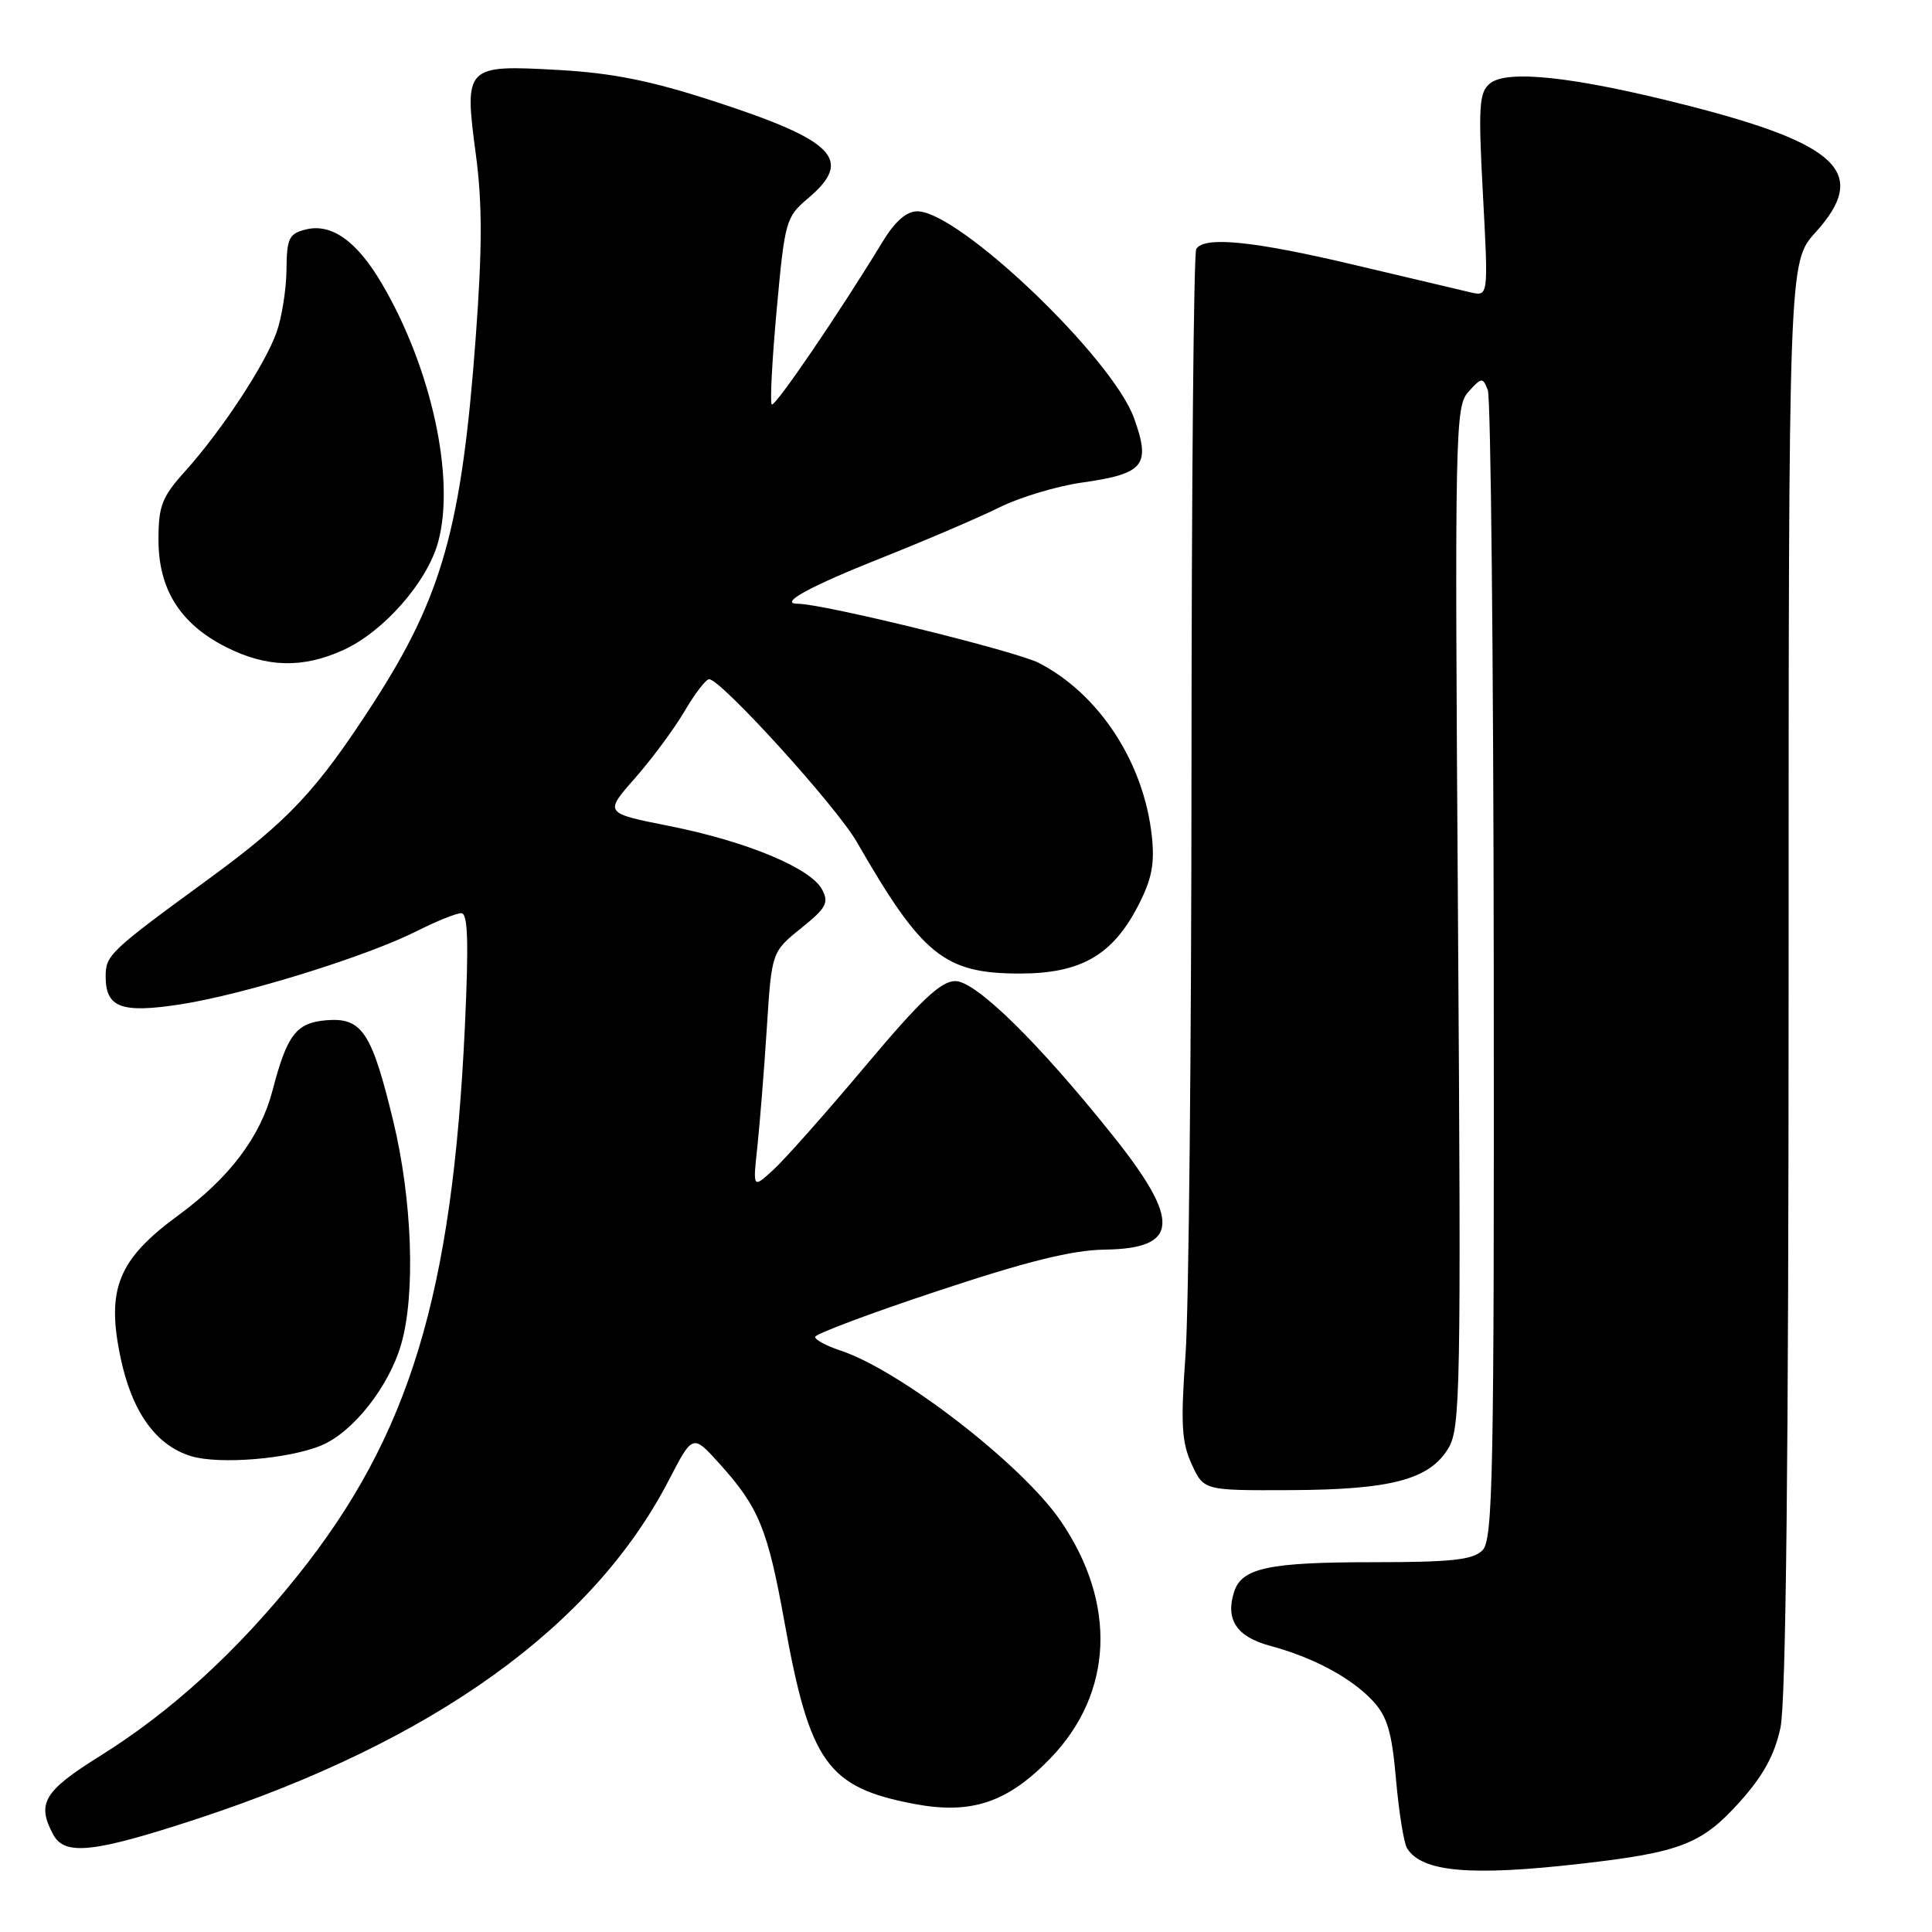 <?xml version="1.0" encoding="UTF-8" standalone="no"?>
<!DOCTYPE svg PUBLIC "-//W3C//DTD SVG 1.1//EN" "http://www.w3.org/Graphics/SVG/1.1/DTD/svg11.dtd" >
<svg xmlns="http://www.w3.org/2000/svg" xmlns:xlink="http://www.w3.org/1999/xlink" version="1.1" viewBox="0 0 256 256">
 <g >
 <path fill="currentColor"
d=" M 209.50 246.95 C 222.66 245.45 225.50 244.35 230.49 238.80 C 233.63 235.31 235.14 232.56 235.92 228.93 C 236.65 225.53 237.00 193.18 237.00 129.32 C 237.00 34.74 237.00 34.74 240.56 30.80 C 247.68 22.92 243.77 19.09 223.27 13.89 C 208.58 10.16 199.68 9.19 197.41 11.07 C 195.98 12.26 195.87 14.08 196.50 25.85 C 197.22 39.28 197.22 39.28 194.86 38.74 C 193.56 38.44 186.65 36.81 179.50 35.11 C 166.09 31.93 159.57 31.27 158.51 32.99 C 158.17 33.54 157.89 64.25 157.88 101.24 C 157.87 138.23 157.52 173.45 157.09 179.50 C 156.43 188.64 156.57 191.09 157.90 194.00 C 159.50 197.50 159.50 197.50 171.00 197.45 C 184.33 197.39 189.39 196.05 191.90 191.93 C 193.52 189.25 193.61 184.46 193.19 121.51 C 192.75 56.86 192.81 53.86 194.58 51.91 C 196.33 49.98 196.47 49.97 197.14 51.68 C 197.54 52.68 197.89 87.33 197.93 128.68 C 197.99 195.75 197.83 204.03 196.43 205.43 C 195.16 206.69 192.35 207.00 181.99 207.00 C 168.08 207.00 164.53 207.76 163.52 210.94 C 162.35 214.62 163.87 216.89 168.30 218.08 C 174.03 219.62 179.04 222.31 181.90 225.37 C 183.82 227.44 184.43 229.47 184.98 235.80 C 185.36 240.13 186.02 244.22 186.44 244.90 C 188.39 248.06 194.83 248.63 209.50 246.95 Z  M 26.14 241.00 C 57.47 230.70 78.59 215.54 88.64 196.10 C 91.79 190.02 91.79 190.02 95.34 193.95 C 100.55 199.72 101.72 202.58 103.95 214.95 C 107.30 233.57 109.64 236.85 121.14 239.03 C 128.70 240.46 133.49 238.86 139.16 233.01 C 147.52 224.37 148.04 212.47 140.52 201.50 C 135.41 194.04 119.28 181.57 111.36 178.95 C 109.51 178.34 108.00 177.53 108.00 177.15 C 108.00 176.77 115.31 174.02 124.25 171.06 C 136.10 167.12 142.09 165.64 146.38 165.58 C 156.25 165.45 156.51 161.81 147.48 150.50 C 137.62 138.15 129.31 130.00 126.59 130.00 C 124.67 130.00 122.01 132.51 114.67 141.25 C 109.47 147.44 103.99 153.62 102.48 155.00 C 99.75 157.50 99.75 157.50 100.35 152.00 C 100.67 148.97 101.24 141.92 101.60 136.32 C 102.25 126.14 102.25 126.14 106.13 123.01 C 109.49 120.31 109.87 119.62 108.92 117.85 C 107.40 115.01 98.89 111.48 88.69 109.45 C 80.06 107.74 80.06 107.74 84.13 103.12 C 86.37 100.58 89.32 96.59 90.70 94.25 C 92.07 91.91 93.54 90.00 93.96 90.00 C 95.53 90.00 110.82 106.84 113.54 111.58 C 122.18 126.60 125.13 128.99 135.10 129.00 C 143.21 129.00 147.41 126.59 150.82 119.99 C 152.63 116.48 153.02 114.47 152.62 110.75 C 151.55 101.00 145.64 91.96 137.65 87.84 C 134.57 86.26 109.08 80.00 105.70 80.00 C 103.10 80.00 107.28 77.71 116.74 73.95 C 122.66 71.60 129.71 68.58 132.41 67.24 C 135.11 65.90 140.02 64.42 143.32 63.95 C 151.61 62.78 152.51 61.68 150.28 55.44 C 147.43 47.44 127.07 28.00 121.55 28.00 C 120.11 28.00 118.59 29.33 116.95 32.03 C 111.21 41.47 102.67 54.00 102.26 53.59 C 102.01 53.35 102.31 47.68 102.92 41.00 C 103.98 29.33 104.15 28.75 107.01 26.33 C 113.15 21.17 110.70 18.64 94.50 13.38 C 86.26 10.70 81.12 9.67 73.98 9.27 C 61.64 8.58 61.49 8.73 63.05 20.45 C 63.92 26.96 63.91 32.93 63.03 44.79 C 61.18 69.82 58.59 79.05 49.47 93.16 C 41.95 104.78 38.28 108.70 27.55 116.54 C 14.54 126.05 14.00 126.56 14.00 129.38 C 14.00 133.53 16.07 134.30 23.99 133.07 C 32.34 131.77 48.55 126.74 55.22 123.38 C 57.81 122.07 60.47 121.00 61.12 121.00 C 62.00 121.00 62.12 124.74 61.60 136.01 C 59.94 171.57 54.25 190.26 39.45 208.76 C 31.39 218.84 22.65 226.82 13.25 232.68 C 5.80 237.33 4.83 238.95 7.04 243.07 C 8.57 245.93 12.37 245.52 26.14 241.00 Z  M 42.57 191.53 C 46.76 189.79 51.52 183.77 53.15 178.14 C 55.08 171.52 54.63 158.96 52.10 148.52 C 49.25 136.72 47.96 134.80 43.22 135.19 C 39.24 135.53 38.04 137.10 36.11 144.50 C 34.51 150.63 30.42 156.05 23.66 161.01 C 15.63 166.89 14.05 170.80 15.99 179.97 C 17.51 187.13 20.68 191.54 25.33 192.95 C 29.08 194.08 38.24 193.33 42.57 191.53 Z  M 45.50 86.13 C 50.84 83.70 56.62 77.11 58.06 71.81 C 60.35 63.38 57.18 48.80 50.62 37.62 C 47.31 31.96 43.93 29.55 40.51 30.41 C 38.28 30.97 38.00 31.57 37.96 35.77 C 37.93 38.37 37.34 42.10 36.64 44.05 C 35.11 48.34 29.36 57.07 24.54 62.43 C 21.45 65.86 21.00 67.02 21.00 71.53 C 21.00 78.10 23.89 82.68 29.97 85.75 C 35.34 88.46 40.13 88.58 45.50 86.13 Z "/>
</g>
</svg>